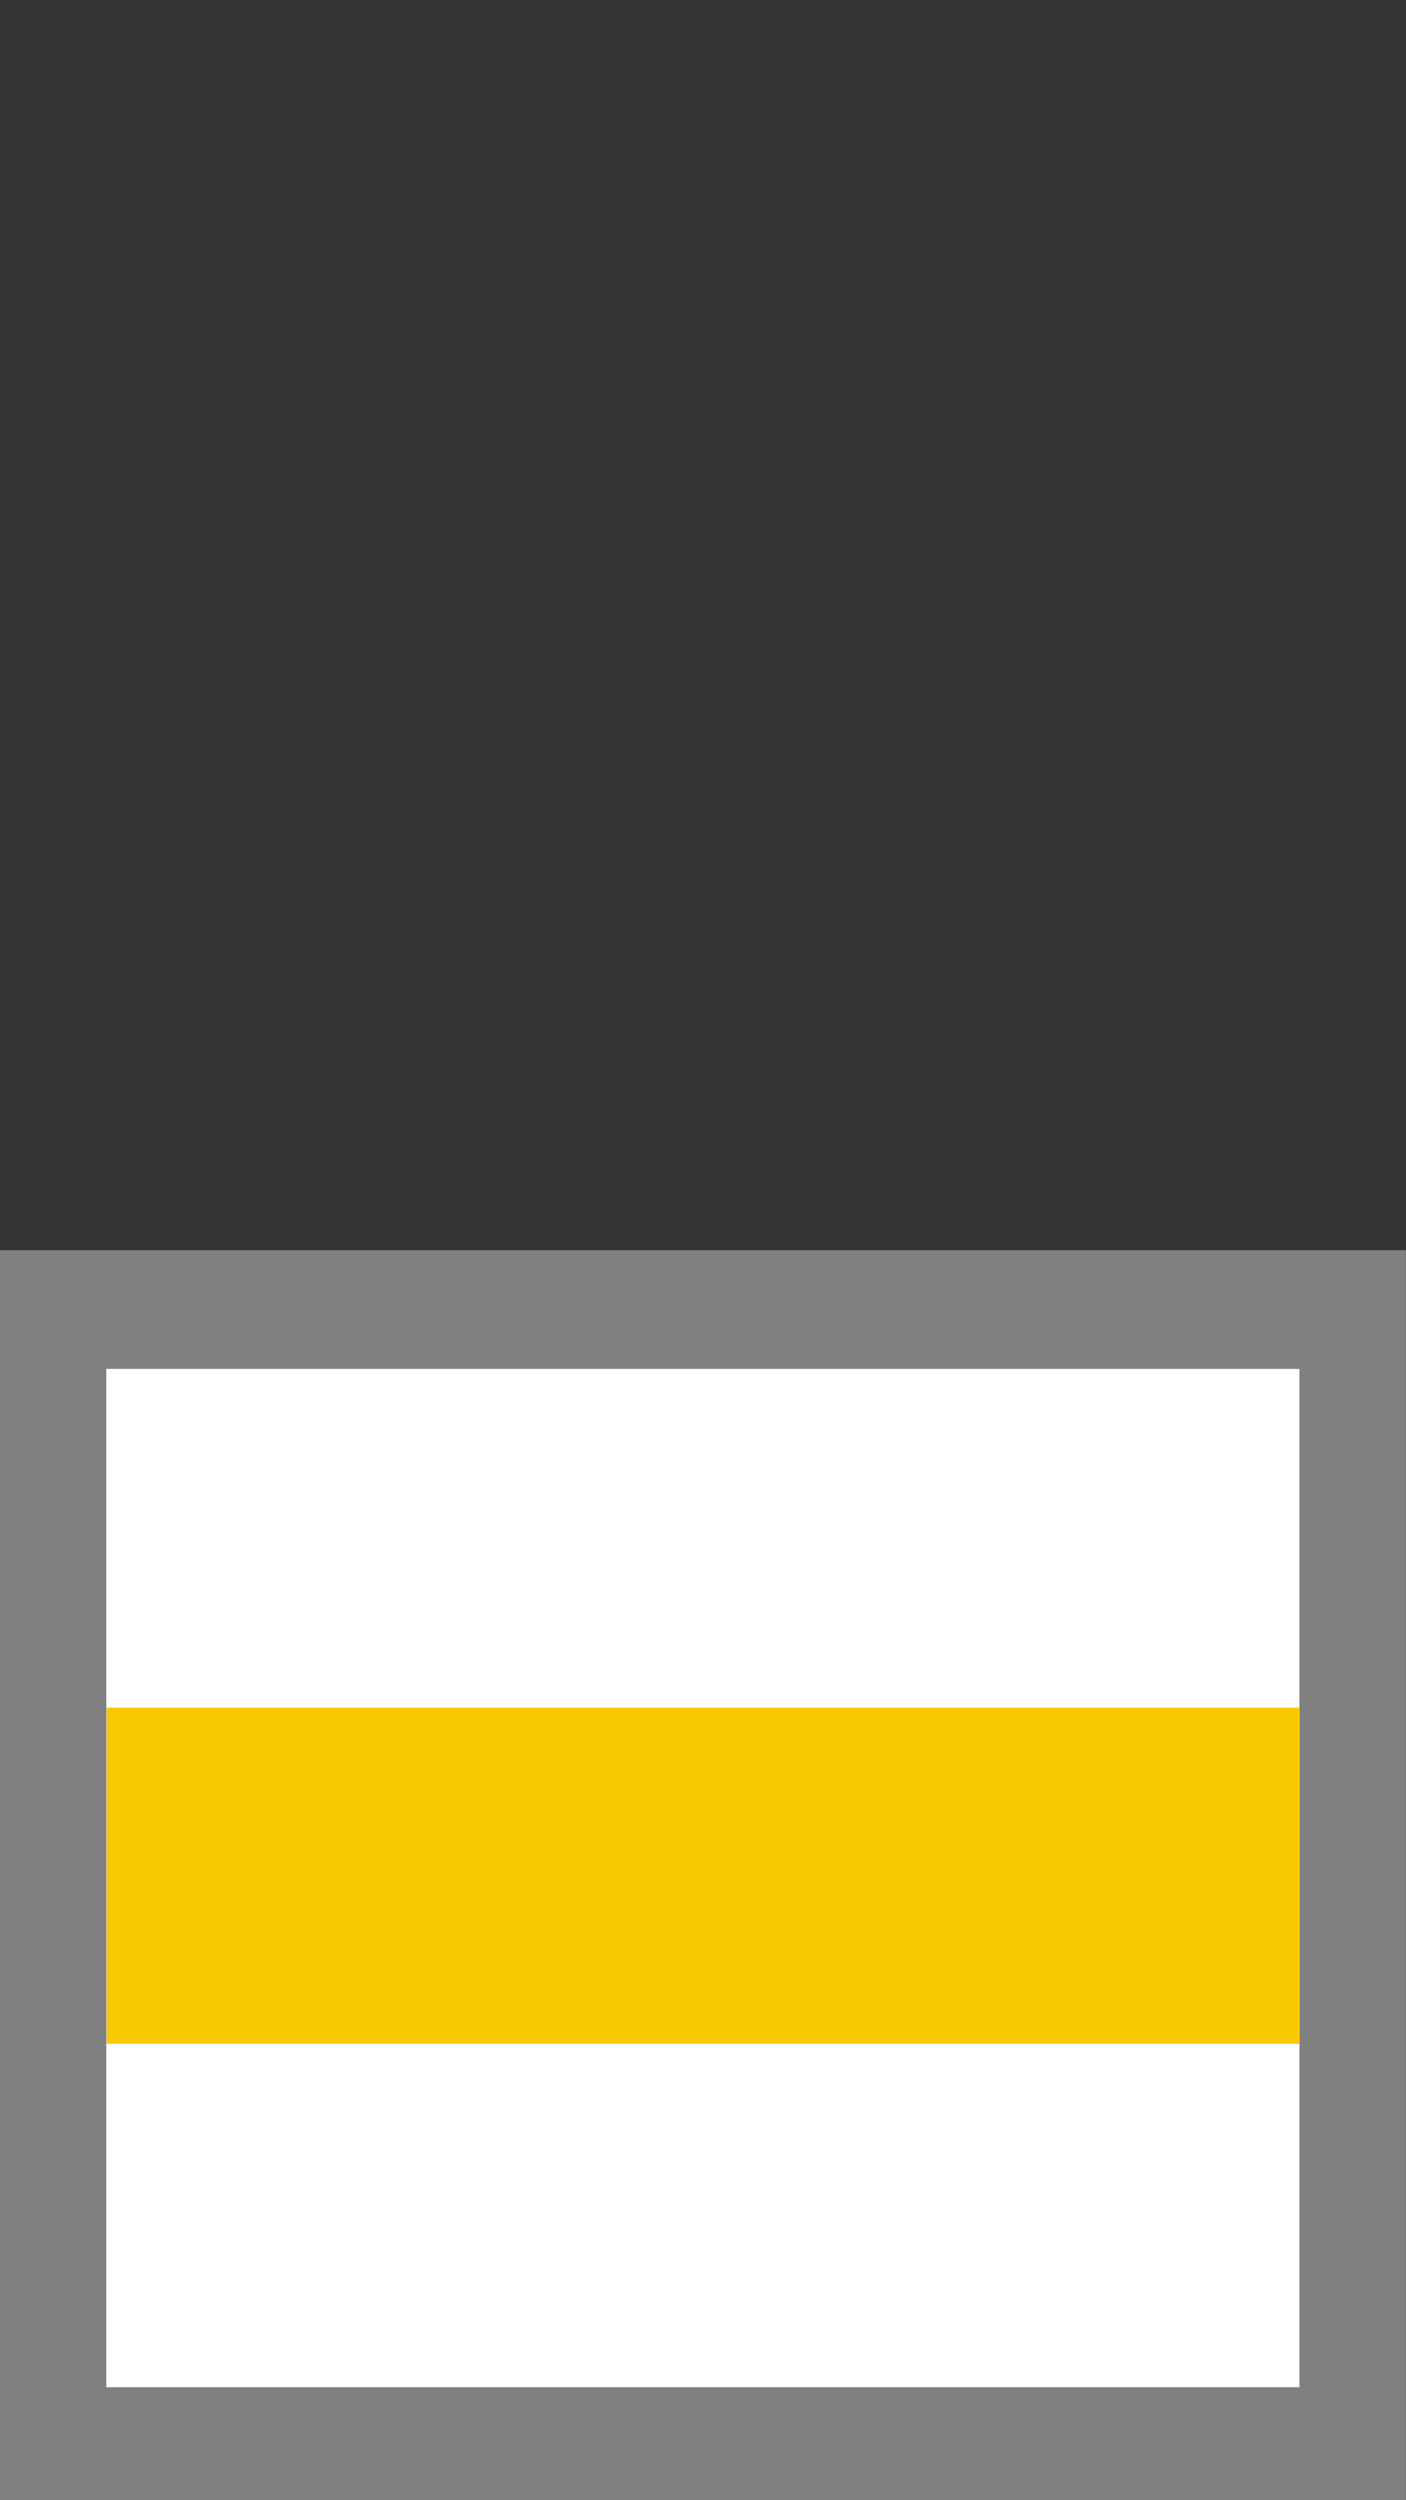<?xml version="1.0" encoding="UTF-8" standalone="no"?>
<!-- Created with Inkscape (http://www.inkscape.org/) -->

<svg
   width="36"
   height="64"
   viewBox="0 0 36 64"
   version="1.1"
   id="SVGRoot"
   xmlns="http://www.w3.org/2000/svg"
   xmlns:svg="http://www.w3.org/2000/svg">
  <rect x="0" y="0" width="36" height="64" fill="#333333" stroke="none"/>
  <defs
     id="defs17492" />
  <g
     id="layer1"
     transform="matrix(0.901,0,0,1.005,-0.063,31.964)">
    <rect
       style="fill:#ffffff;stroke:#808080;stroke-width:3.025;stroke-linecap:square;stroke-dasharray:none;stroke-opacity:1;paint-order:markers fill stroke"
       id="rect605"
       width="36.932"
       height="28.961"
       x="1.578"
       y="1.549" />
    <rect
       style="fill:#f8c800;fill-opacity:1;stroke:none;stroke-width:3.757;stroke-linecap:square;stroke-dasharray:none;stroke-opacity:1;paint-order:markers fill stroke"
       id="rect2665"
       width="33.889"
       height="8.561"
       x="3.1"
       y="11.69" />
  </g>
</svg>
